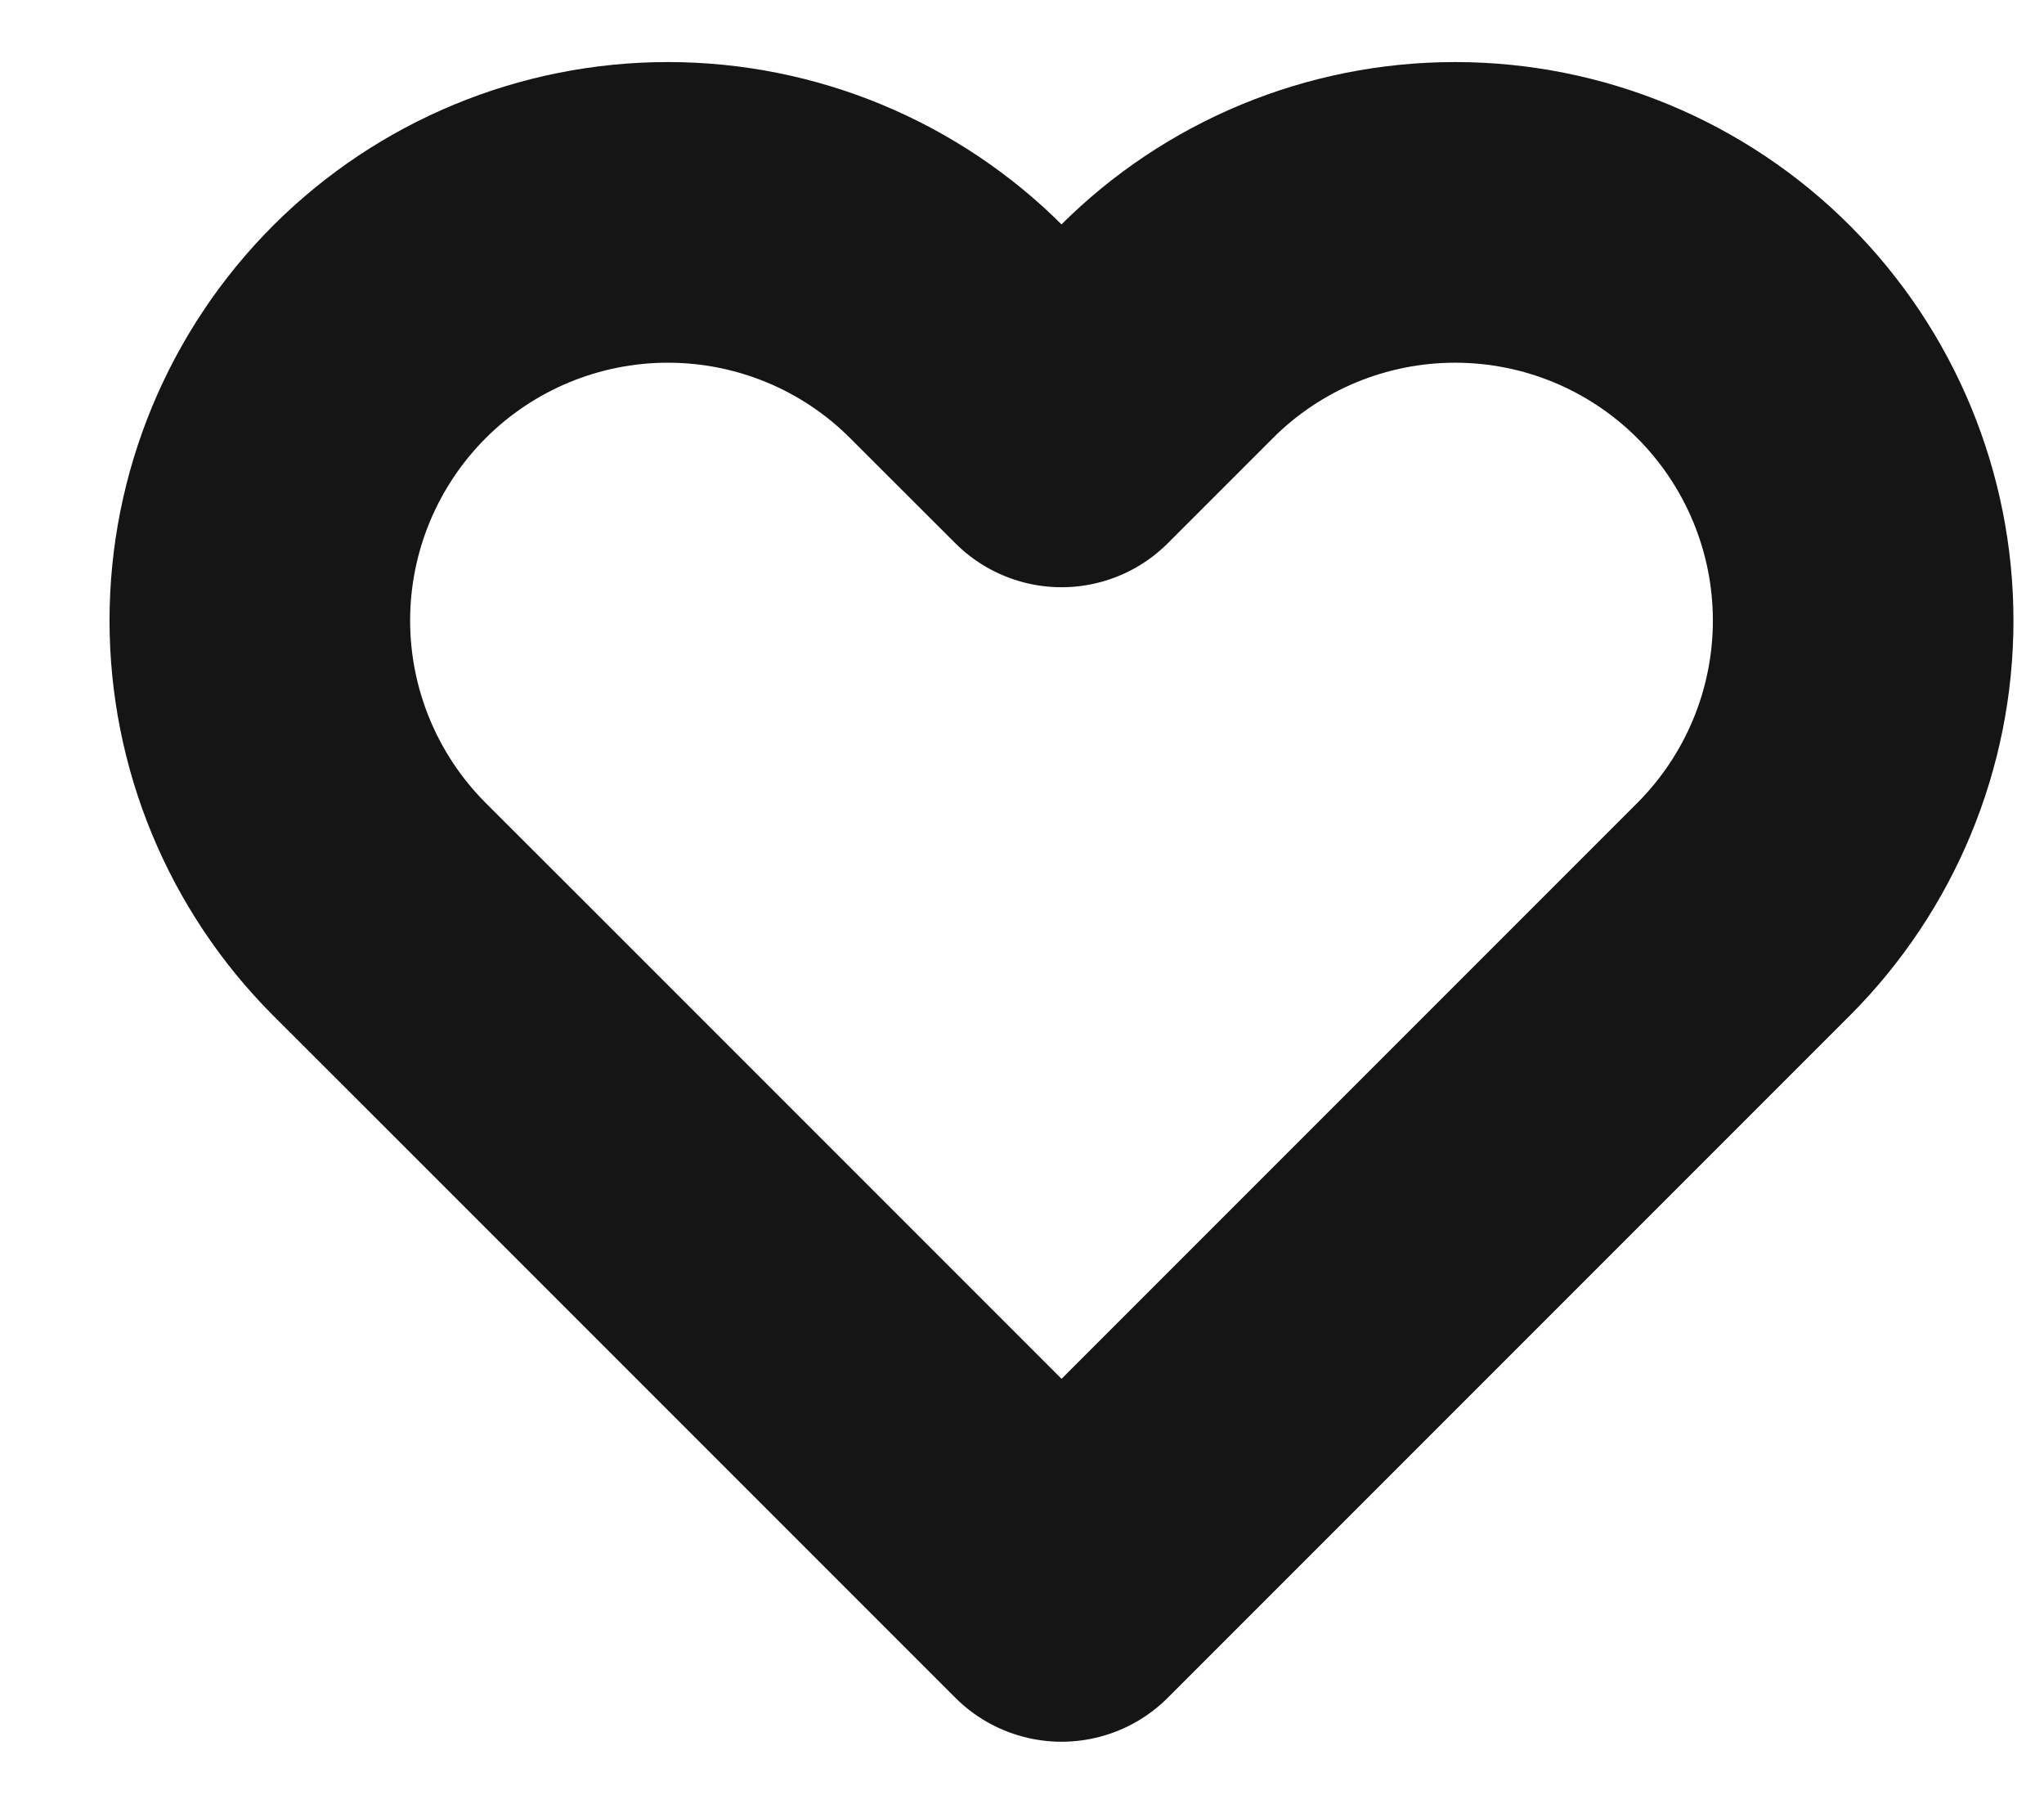 <svg width="17" height="15" viewBox="0 0 17 15" fill="none" xmlns="http://www.w3.org/2000/svg">
<path fill-rule="evenodd" clip-rule="evenodd" d="M9.702 2.76C10.338 2.123 11.202 1.766 12.102 1.766C13.002 1.766 13.865 2.123 14.502 2.76C15.138 3.397 15.496 4.26 15.496 5.16C15.496 6.06 15.138 6.923 14.502 7.56L13.629 8.433L8.829 13.233L4.029 8.433L3.155 7.56C2.519 6.923 2.161 6.06 2.161 5.16C2.161 4.26 2.519 3.397 3.155 2.76C3.792 2.123 4.655 1.766 5.555 1.766C6.455 1.766 7.319 2.123 7.955 2.76L8.829 3.633L9.702 2.76Z" stroke="#151515" stroke-width="2.5" stroke-linecap="round" stroke-linejoin="round"/>
</svg>
